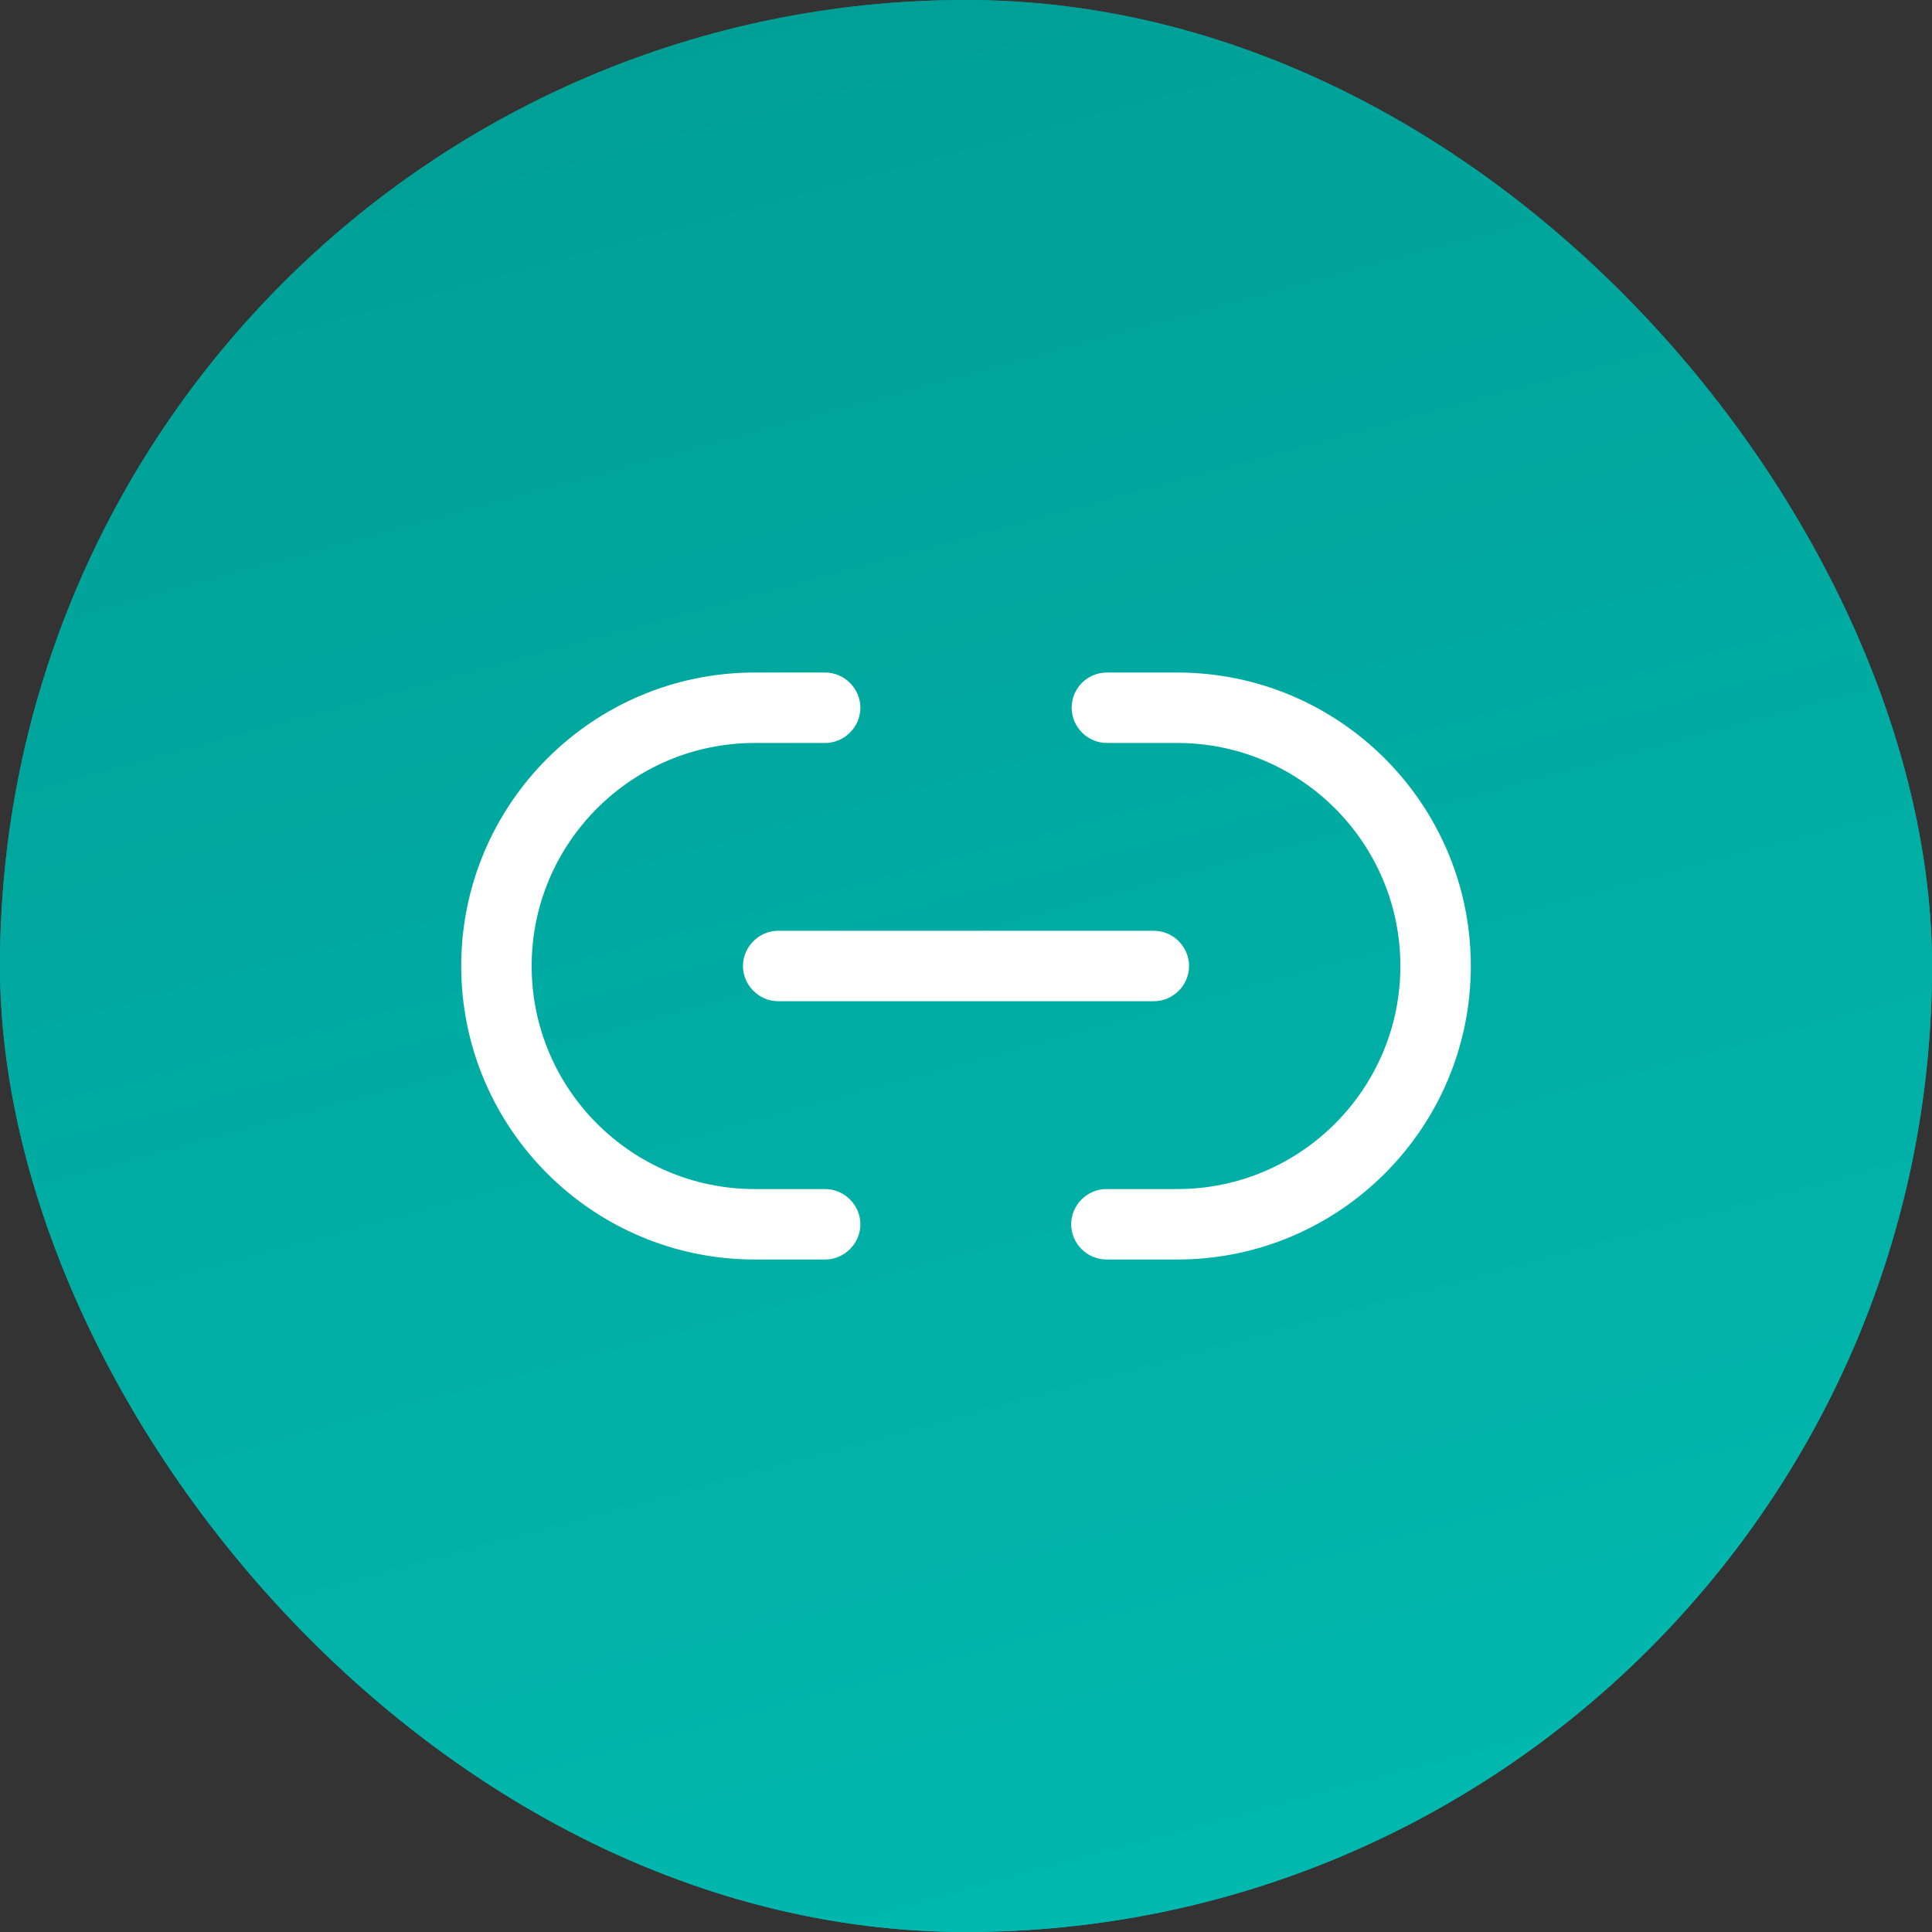 <svg width="48" height="48" viewBox="0 0 48 48" fill="none" xmlns="http://www.w3.org/2000/svg">
<rect x="0" y="0" width="48" height="48" fill="#333333" stroke="none"/>
<rect width="48" height="48" rx="24" fill="url(#paint0_linear_924_6682)"/>
<rect width="48" height="48" rx="24" fill="url(#paint1_linear_924_6682)"/>
<path d="M29.25 30.792H27.488C27.286 30.792 27.113 30.619 27.113 30.417C27.113 30.215 27.286 30.042 27.488 30.042H29.25C32.583 30.042 35.292 27.334 35.292 24.001C35.292 20.668 32.583 17.959 29.25 17.959H27.5C27.298 17.959 27.125 17.786 27.125 17.584C27.125 17.377 27.29 17.209 27.5 17.209H29.25C32.999 17.209 36.042 20.252 36.042 24.001C36.042 27.75 32.999 30.792 29.25 30.792Z" stroke="white"/>
<path d="M20.501 30.792H18.751C15.002 30.792 11.959 27.75 11.959 24.001C11.959 20.252 15.002 17.209 18.751 17.209H20.501C20.703 17.209 20.876 17.382 20.876 17.584C20.876 17.786 20.703 17.959 20.501 17.959H18.751C15.418 17.959 12.709 20.668 12.709 24.001C12.709 27.334 15.418 30.042 18.751 30.042H20.501C20.703 30.042 20.876 30.215 20.876 30.417C20.876 30.619 20.703 30.792 20.501 30.792Z" stroke="white"/>
<path d="M28.667 24.375H19.334C19.132 24.375 18.959 24.202 18.959 24C18.959 23.798 19.132 23.625 19.334 23.625H28.667C28.869 23.625 29.042 23.798 29.042 24C29.042 24.202 28.869 24.375 28.667 24.375Z" stroke="white"/>
<defs>
<linearGradient id="paint0_linear_924_6682" x1="11" y1="-8.69234e-08" x2="24" y2="48" gradientUnits="userSpaceOnUse">
<stop stop-color="#009E95"/>
<stop offset="1" stop-color="#01B8AE"/>
</linearGradient>
<linearGradient id="paint1_linear_924_6682" x1="11" y1="-8.69234e-08" x2="24" y2="48" gradientUnits="userSpaceOnUse">
<stop stop-color="#009E95"/>
<stop offset="1" stop-color="#01B8AE"/>
</linearGradient>
</defs>
</svg>
